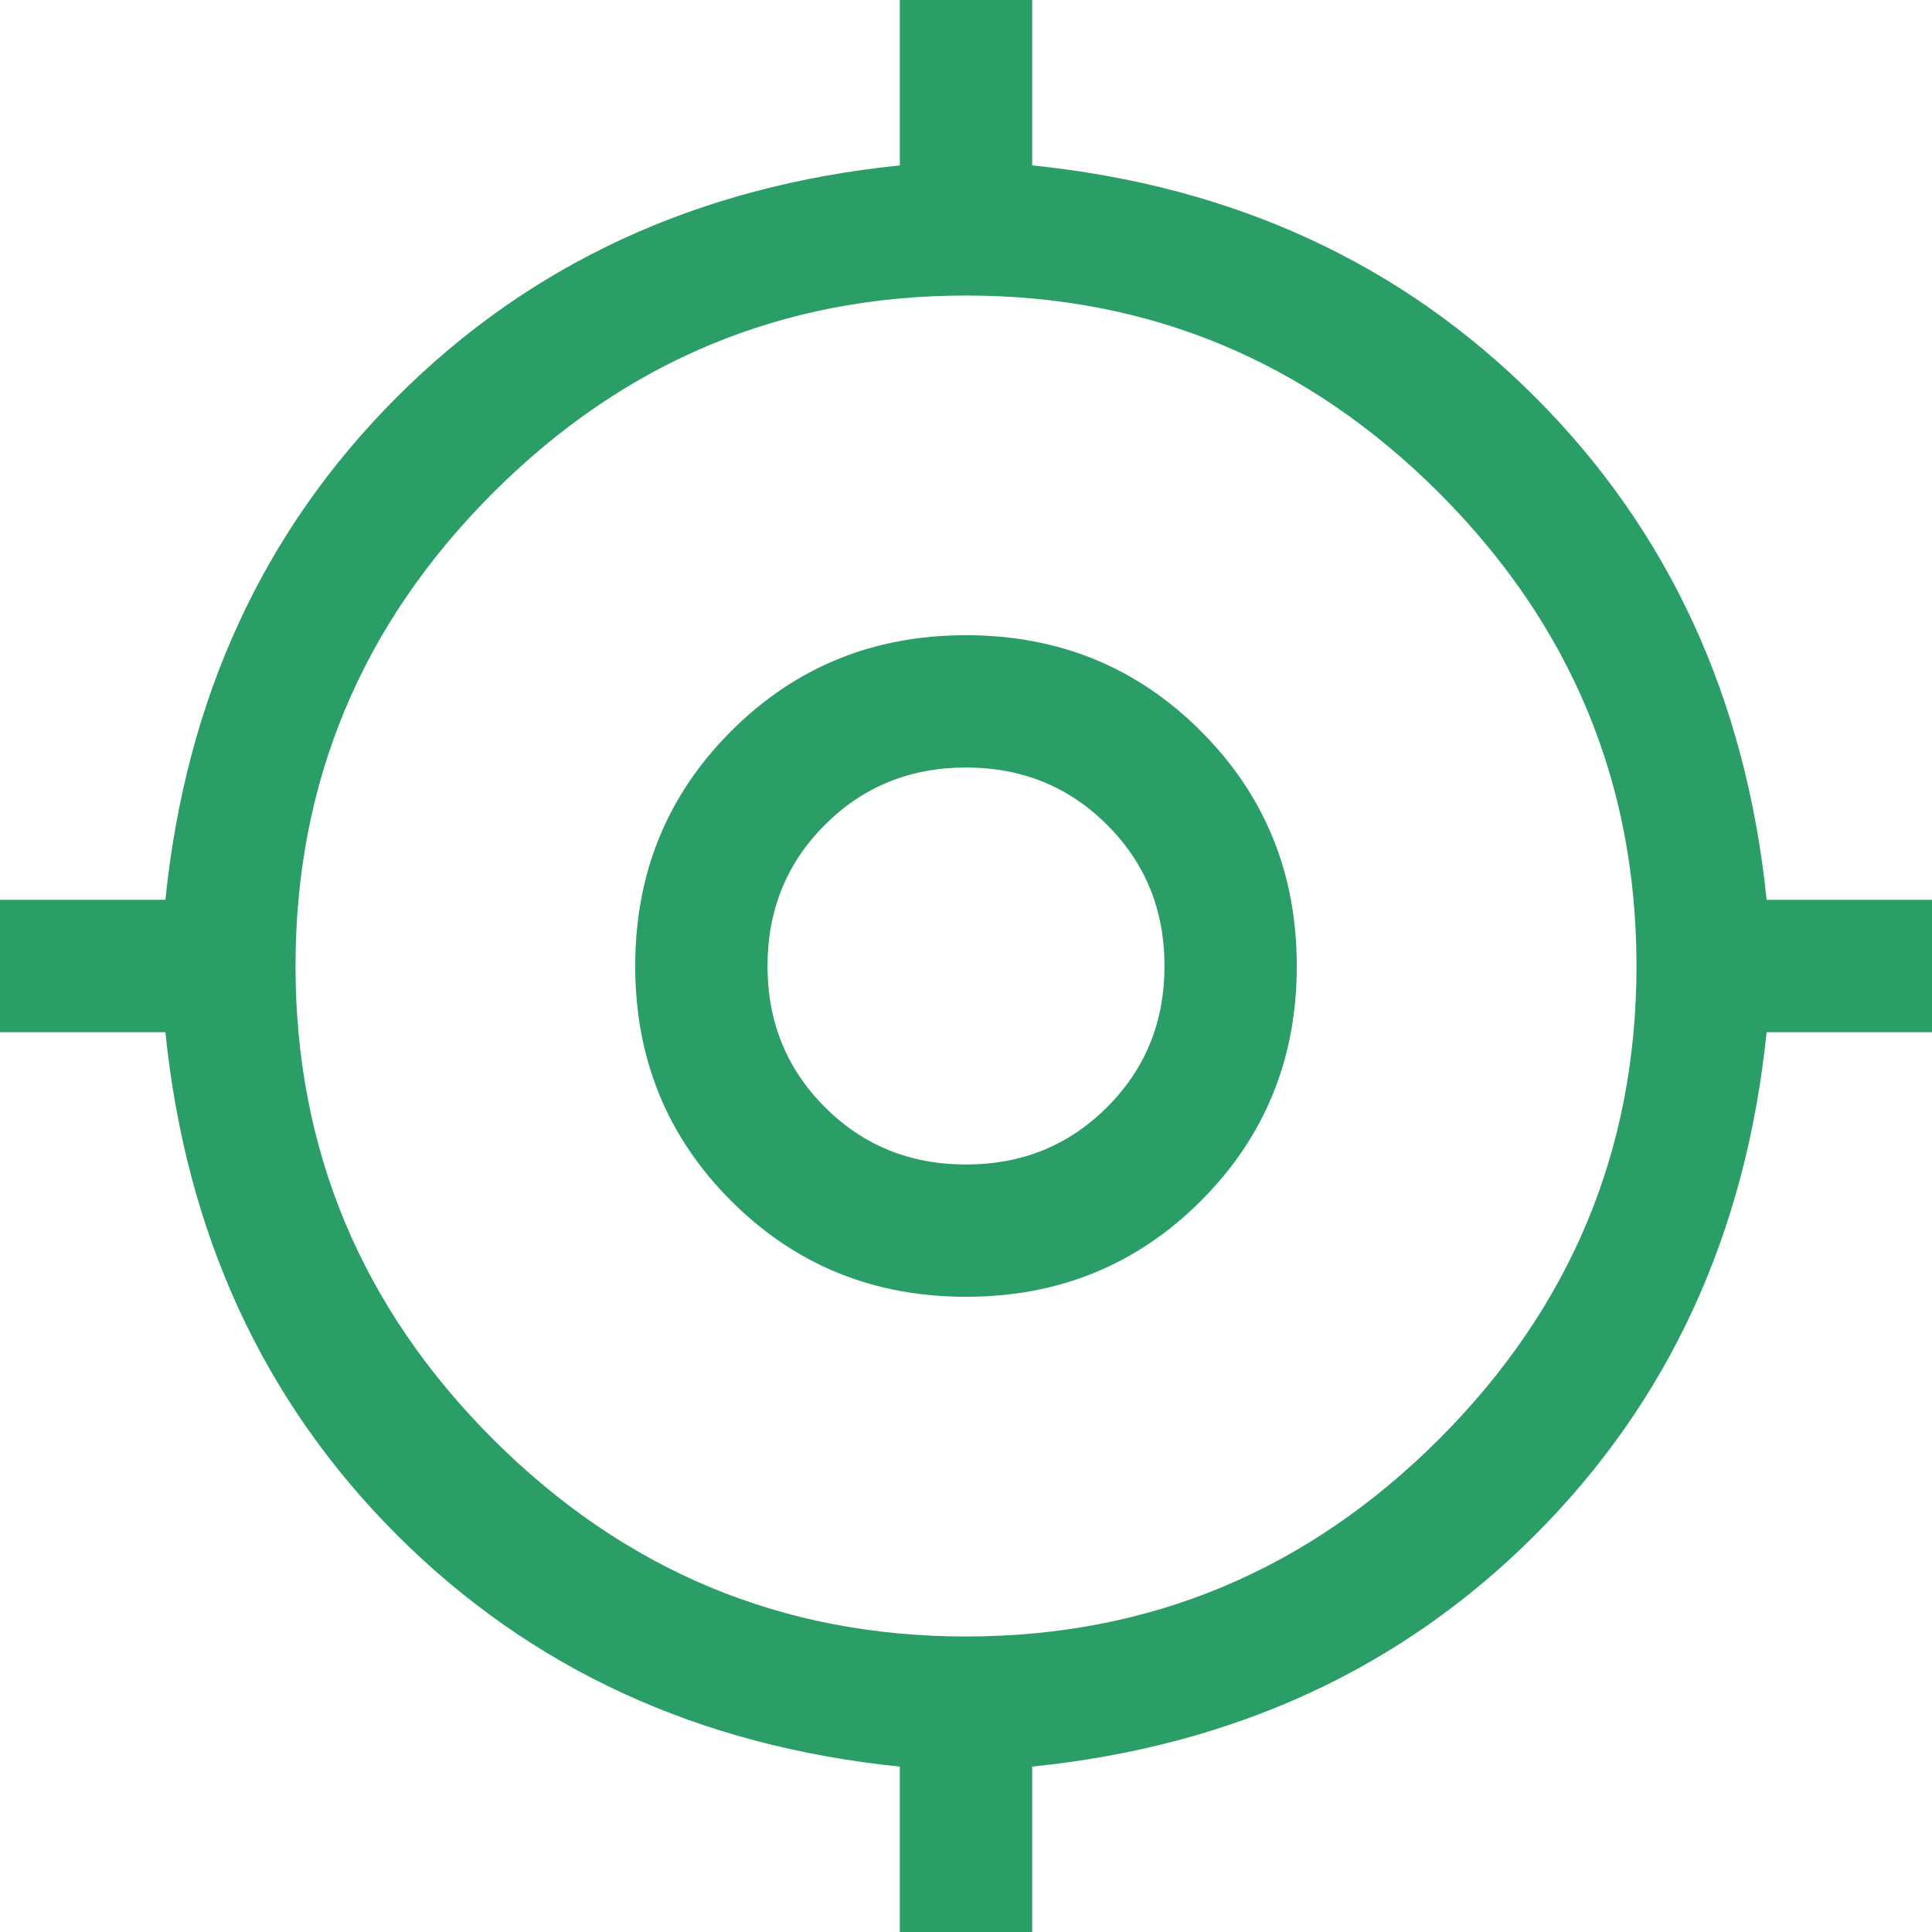 <svg width="23" height="23" viewBox="0 0 23 23" fill="none" xmlns="http://www.w3.org/2000/svg">
<path d="M10.712 23V21.031C8.314 20.786 6.319 19.867 4.726 18.274C3.133 16.681 2.214 14.686 1.969 12.288H0V10.712H1.969C2.214 8.314 3.133 6.319 4.726 4.726C6.319 3.133 8.314 2.214 10.712 1.969V0H12.288V1.969C14.686 2.214 16.681 3.133 18.274 4.726C19.867 6.319 20.786 8.314 21.031 10.712H23V12.288H21.031C20.786 14.686 19.867 16.681 18.274 18.274C16.681 19.867 14.686 20.786 12.288 21.031V23H10.712ZM11.5 19.482C13.688 19.482 15.565 18.698 17.132 17.132C18.698 15.565 19.482 13.688 19.482 11.5C19.482 9.312 18.698 7.435 17.132 5.868C15.565 4.302 13.688 3.518 11.5 3.518C9.312 3.518 7.435 4.302 5.868 5.868C4.302 7.435 3.518 9.312 3.518 11.5C3.518 13.688 4.302 15.565 5.868 17.132C7.435 18.698 9.312 19.482 11.5 19.482ZM11.5 15.438C10.397 15.438 9.465 15.058 8.704 14.296C7.942 13.535 7.562 12.603 7.562 11.5C7.562 10.397 7.942 9.465 8.704 8.704C9.465 7.942 10.397 7.562 11.5 7.562C12.603 7.562 13.535 7.942 14.296 8.704C15.058 9.465 15.438 10.397 15.438 11.5C15.438 12.603 15.058 13.535 14.296 14.296C13.535 15.058 12.603 15.438 11.5 15.438ZM11.5 13.863C12.165 13.863 12.725 13.636 13.18 13.18C13.636 12.725 13.863 12.165 13.863 11.5C13.863 10.835 13.636 10.275 13.18 9.82C12.725 9.365 12.165 9.137 11.5 9.137C10.835 9.137 10.275 9.365 9.82 9.82C9.365 10.275 9.137 10.835 9.137 11.5C9.137 12.165 9.365 12.725 9.82 13.18C10.275 13.636 10.835 13.863 11.5 13.863Z" fill="#2A9E66"/>
</svg>

